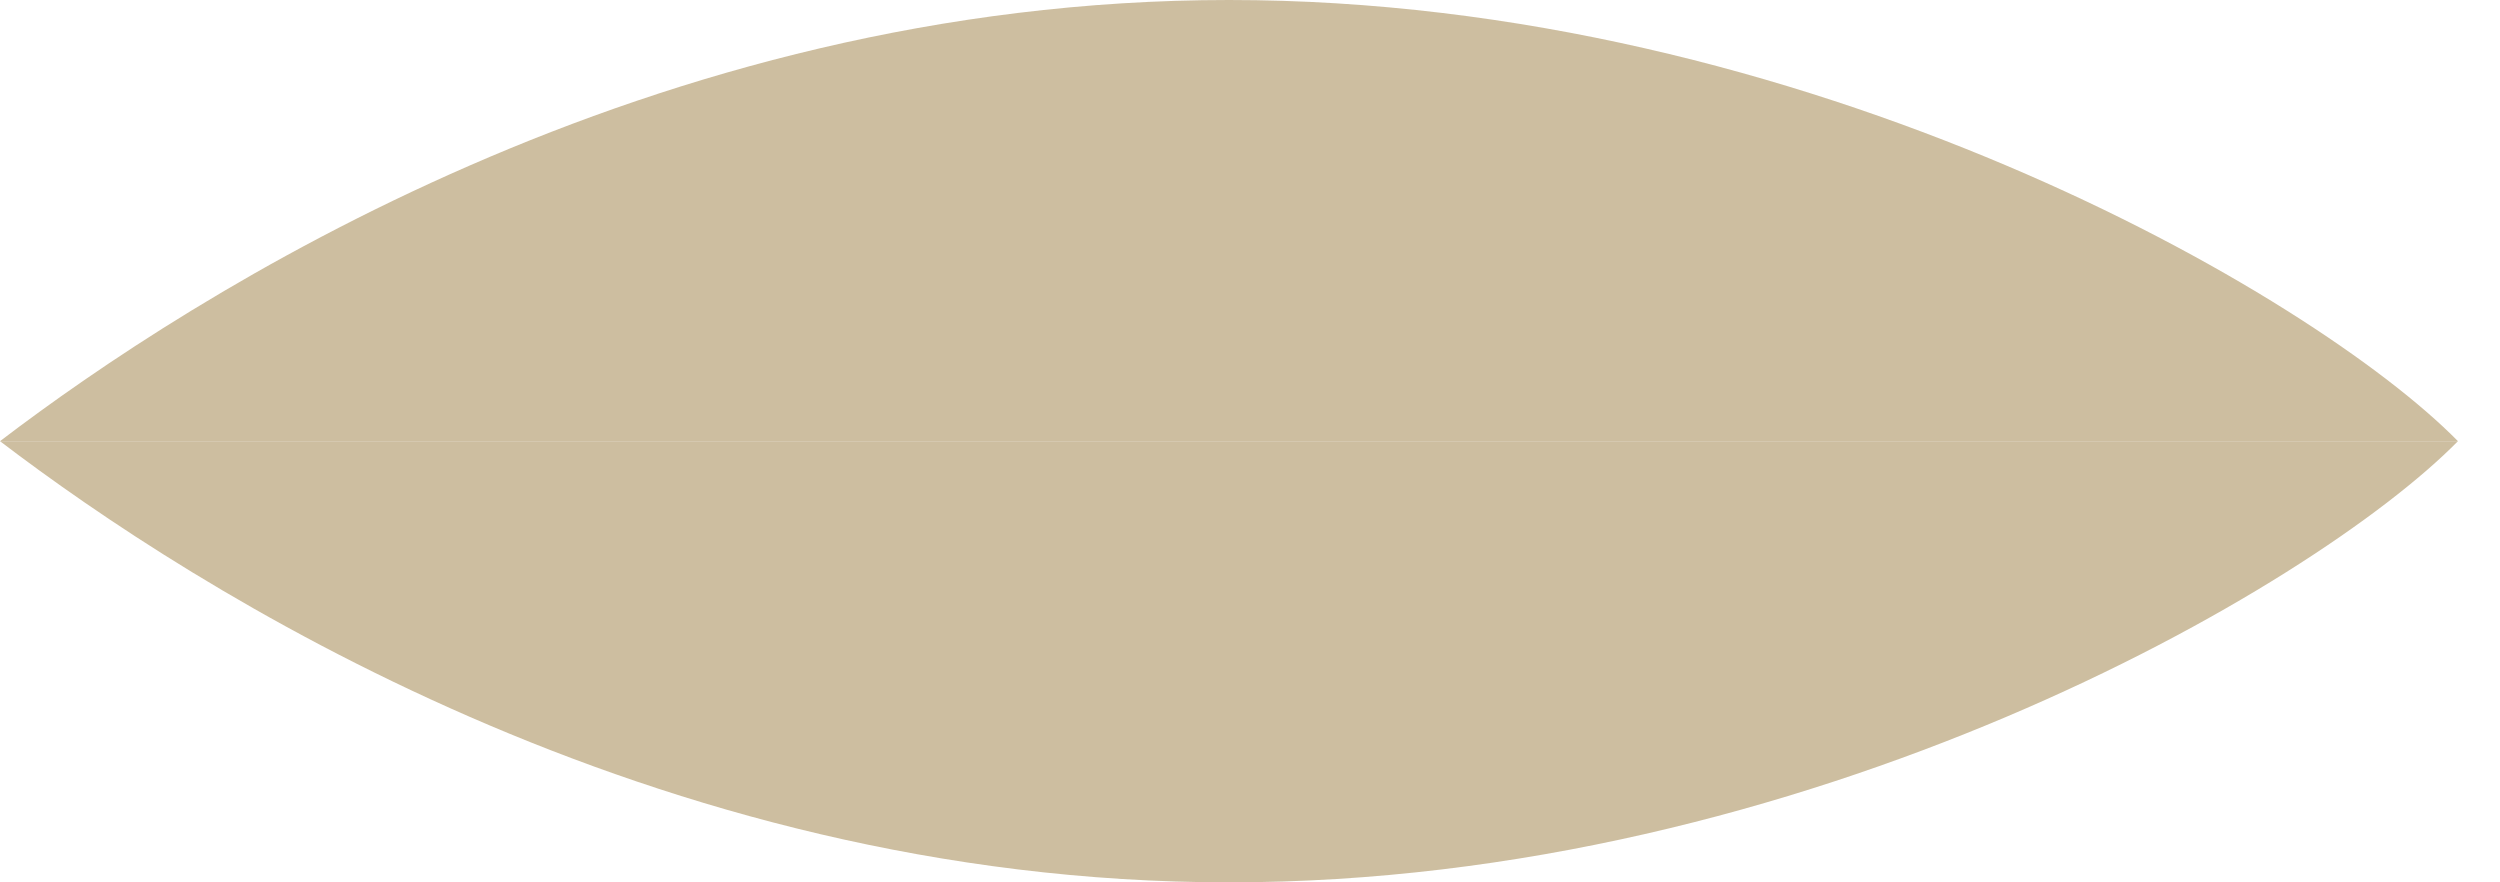 <svg width="17" height="6" viewBox="0 0 17 6" fill="none" xmlns="http://www.w3.org/2000/svg">
<path d="M8.357 6C4.424 6 1.311 4 0 3H16.714C15.731 4 12.29 6 8.357 6Z" fill="#CDBEA0"/>
<path d="M8.357 0C4.424 0 1.311 2 0 3H16.714C15.731 2 12.29 0 8.357 0Z" fill="#CDBEA0"/>
</svg>
